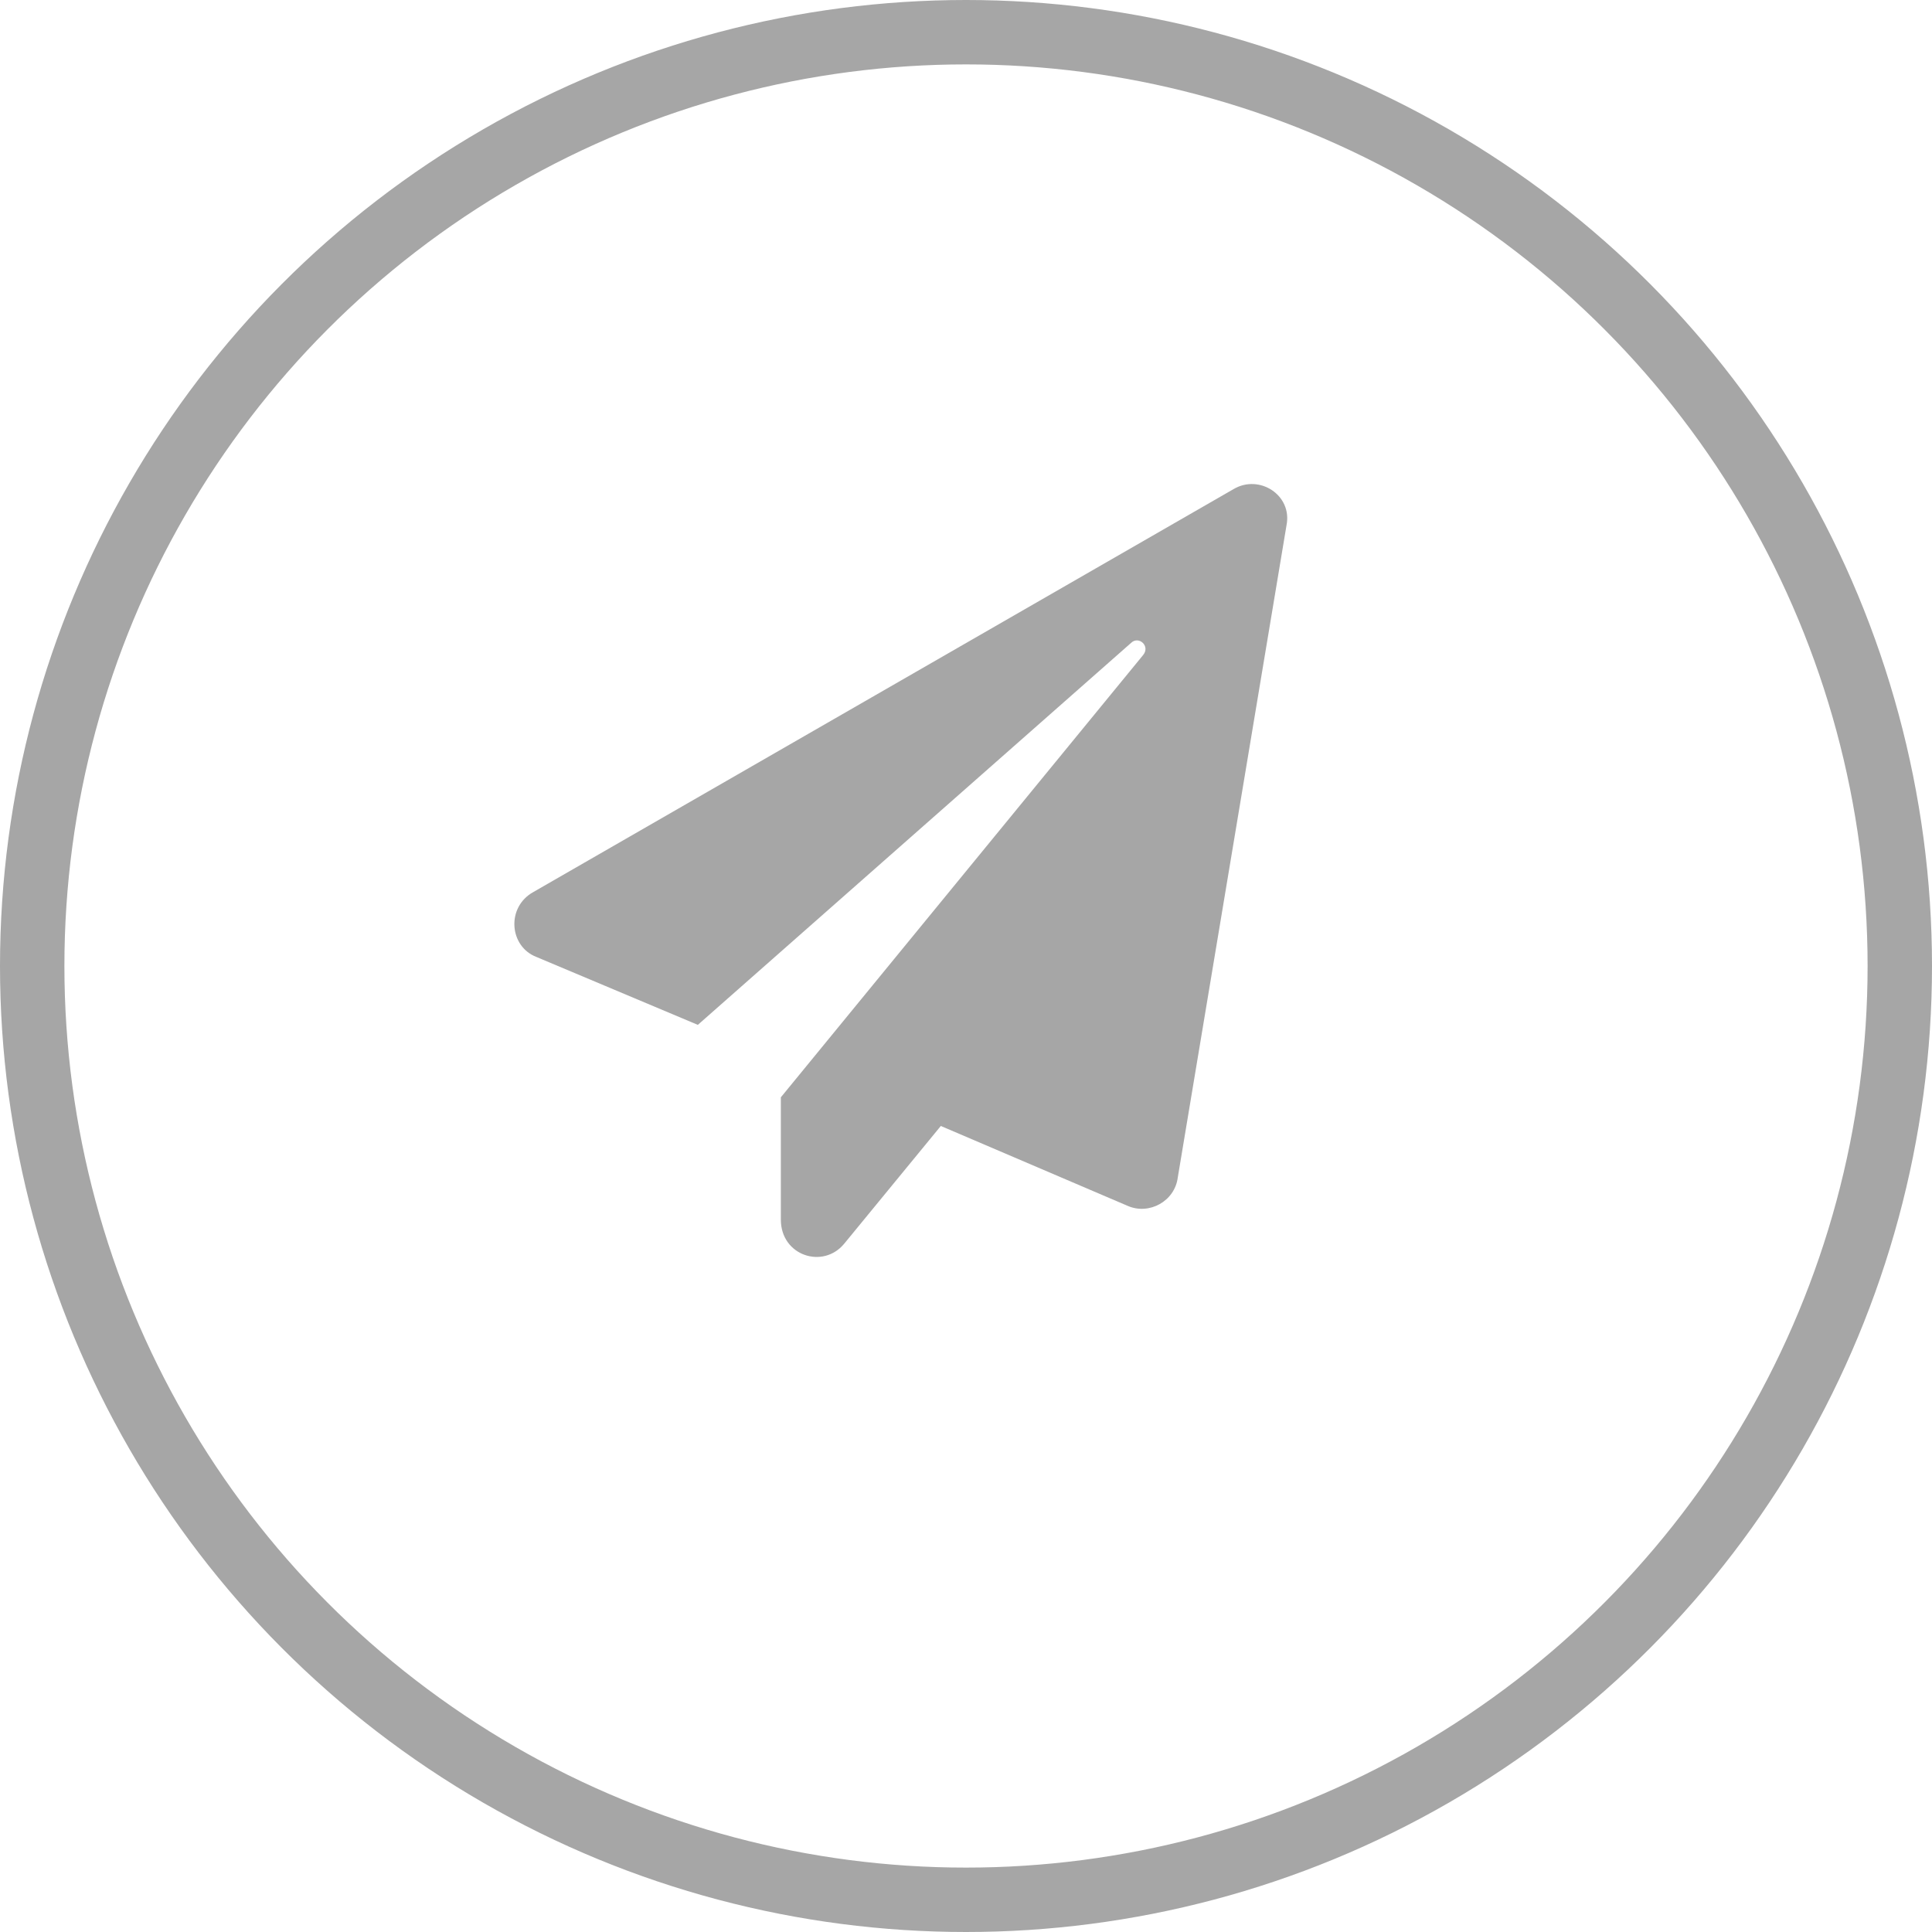 <svg width="30" height="30" viewBox="0 0 30 30" fill="none" xmlns="http://www.w3.org/2000/svg">
<path d="M19.156 7.594L8.281 13.852C7.859 14.086 7.906 14.695 8.328 14.859L10.836 15.914L17.562 9.984C17.68 9.867 17.867 10.031 17.75 10.172L12.125 17.039V18.938C12.125 19.5 12.781 19.711 13.109 19.312L14.609 17.484L17.516 18.727C17.844 18.867 18.242 18.656 18.289 18.281L19.977 8.156C20.07 7.688 19.555 7.359 19.156 7.594Z" fill="#A6A6A6"/>
<circle cx="15" cy="15" r="14.5" stroke="#A6A6A6"/>
</svg>

